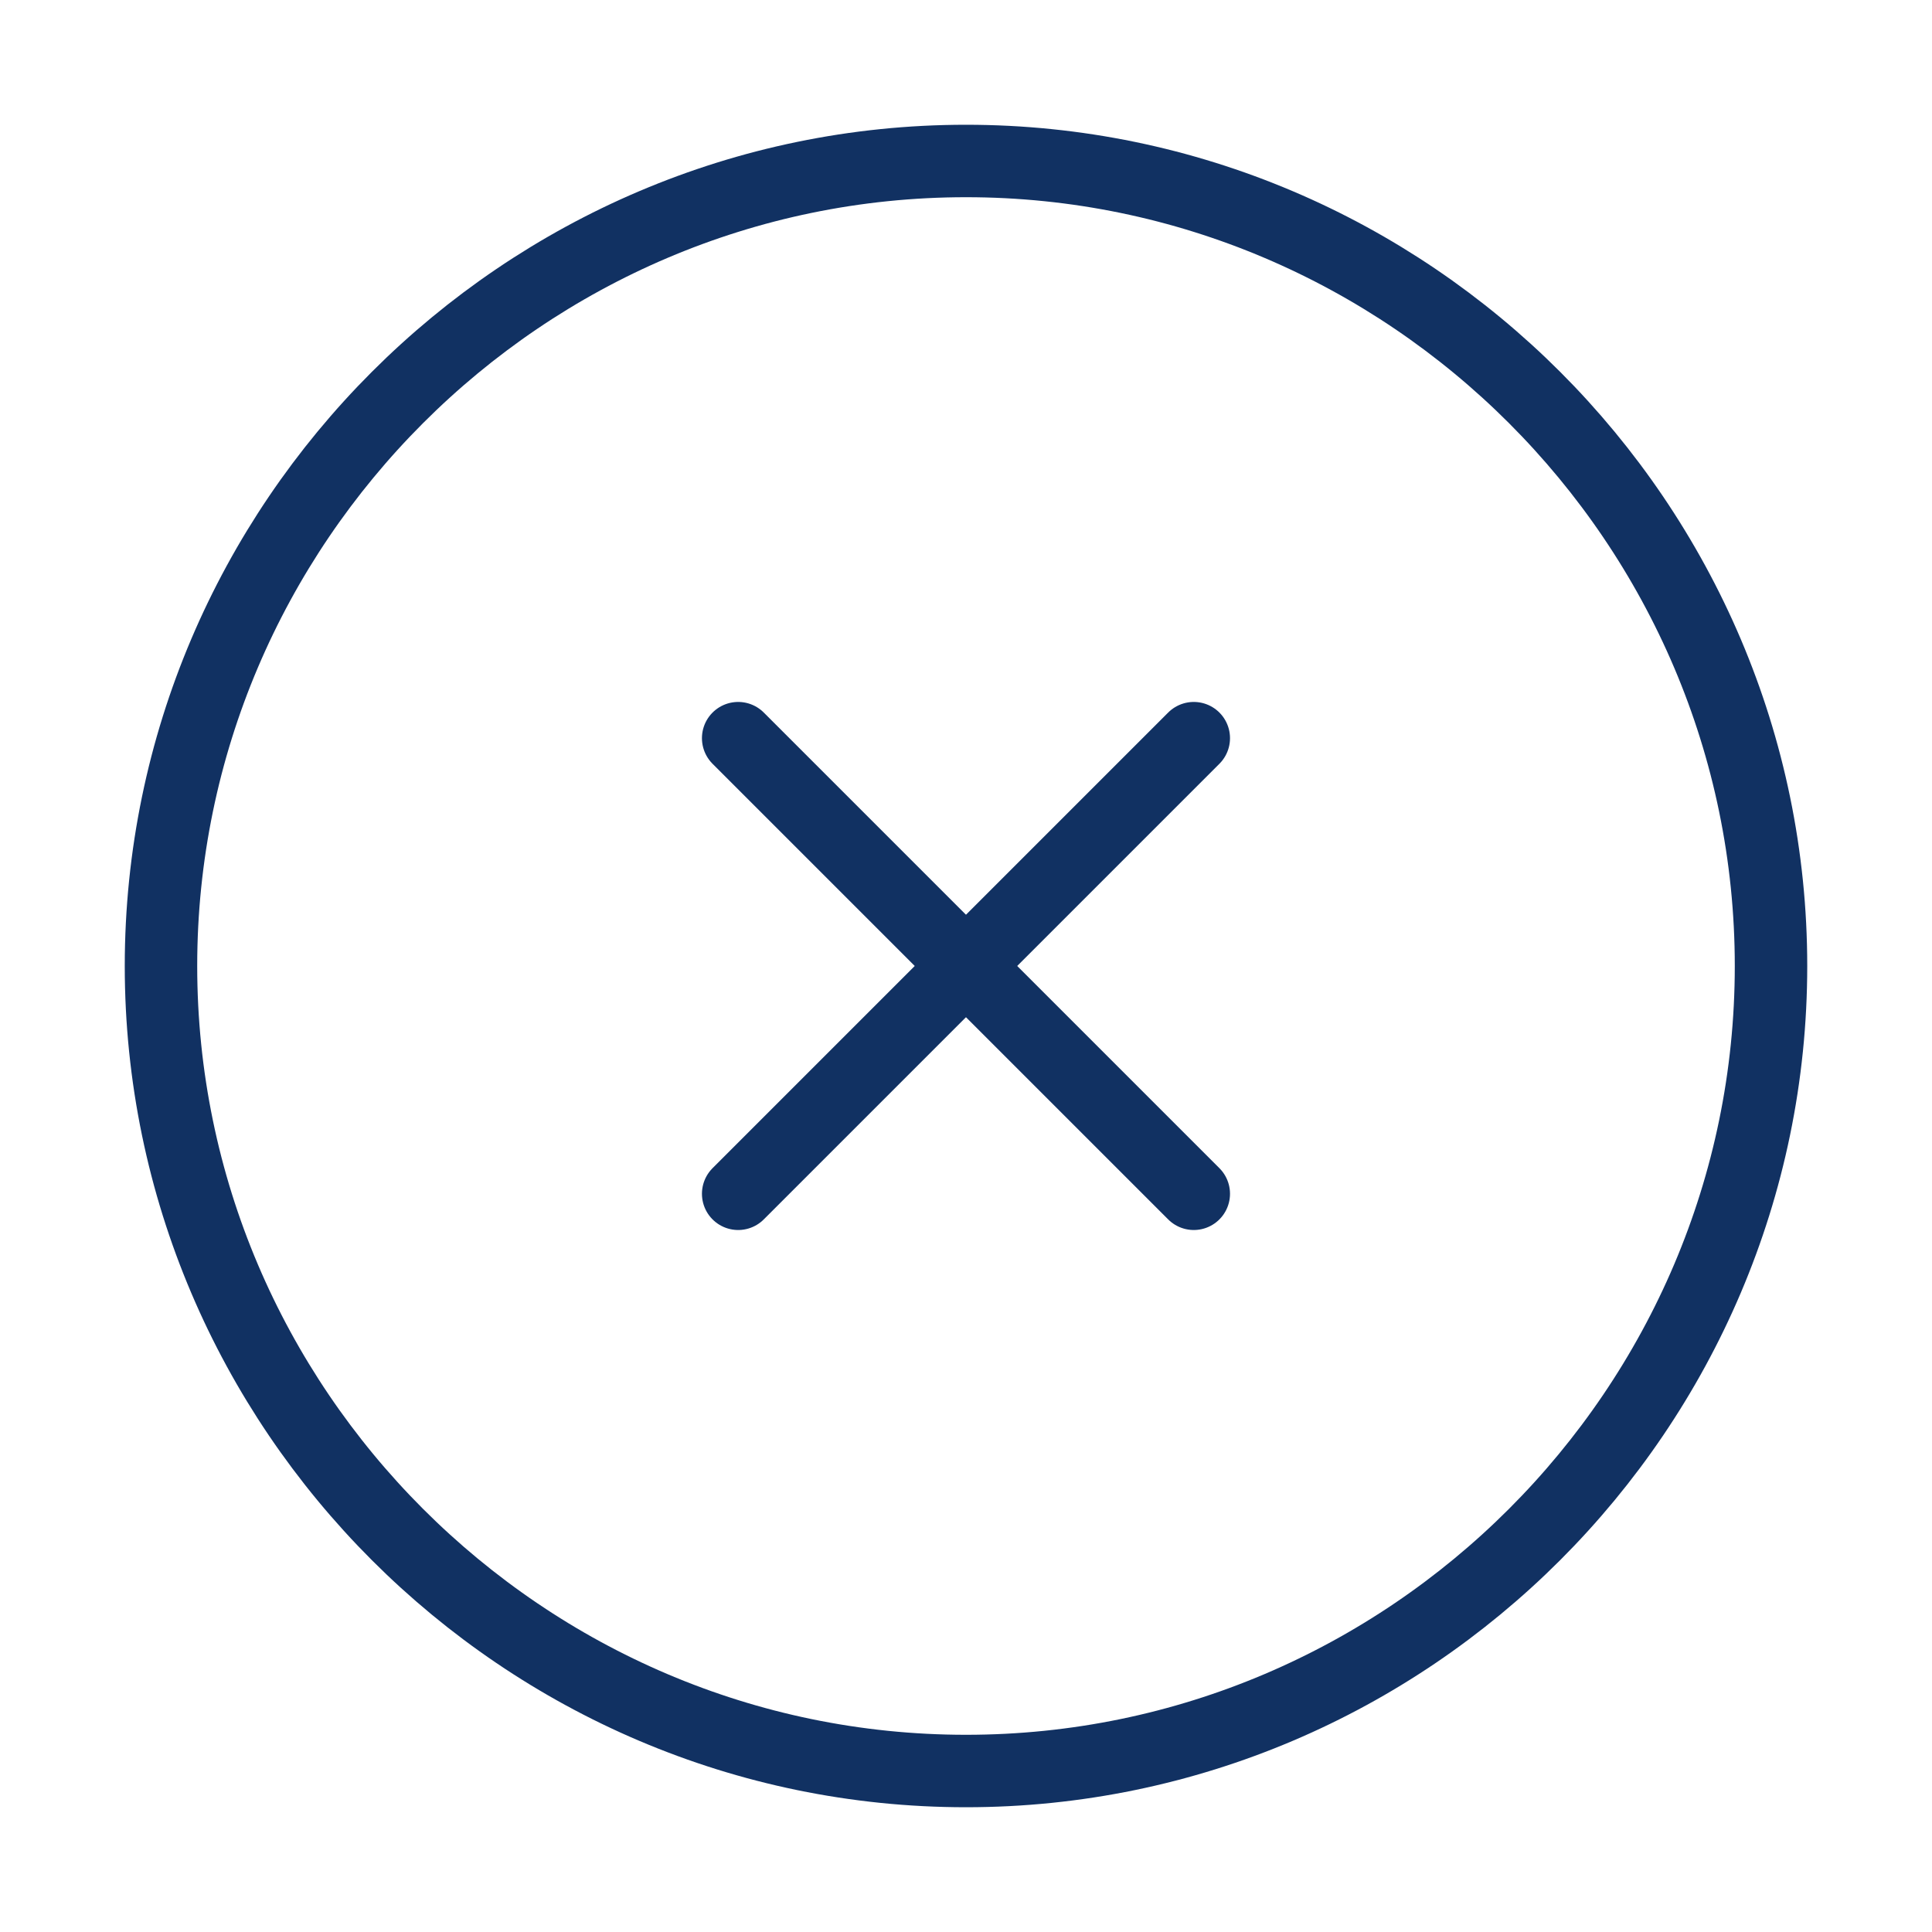 <svg width="40" height="40" viewBox="0 0 40 40" fill="none" xmlns="http://www.w3.org/2000/svg">
<path d="M20 36.667C29.167 36.667 36.667 29.167 36.667 20C36.667 10.834 29.167 3.333 20 3.333C10.834 3.333 3.333 10.834 3.333 20C3.333 29.167 10.834 36.667 20 36.667Z" stroke="#113162" stroke-width="1.5" stroke-linecap="round" stroke-linejoin="round"/>
<path d="M15.283 24.716L24.716 15.283" stroke="#113162" stroke-width="1.5" stroke-linecap="round" stroke-linejoin="round"/>
<path d="M24.716 24.716L15.283 15.283" stroke="#113162" stroke-width="1.5" stroke-linecap="round" stroke-linejoin="round"/>
</svg>
